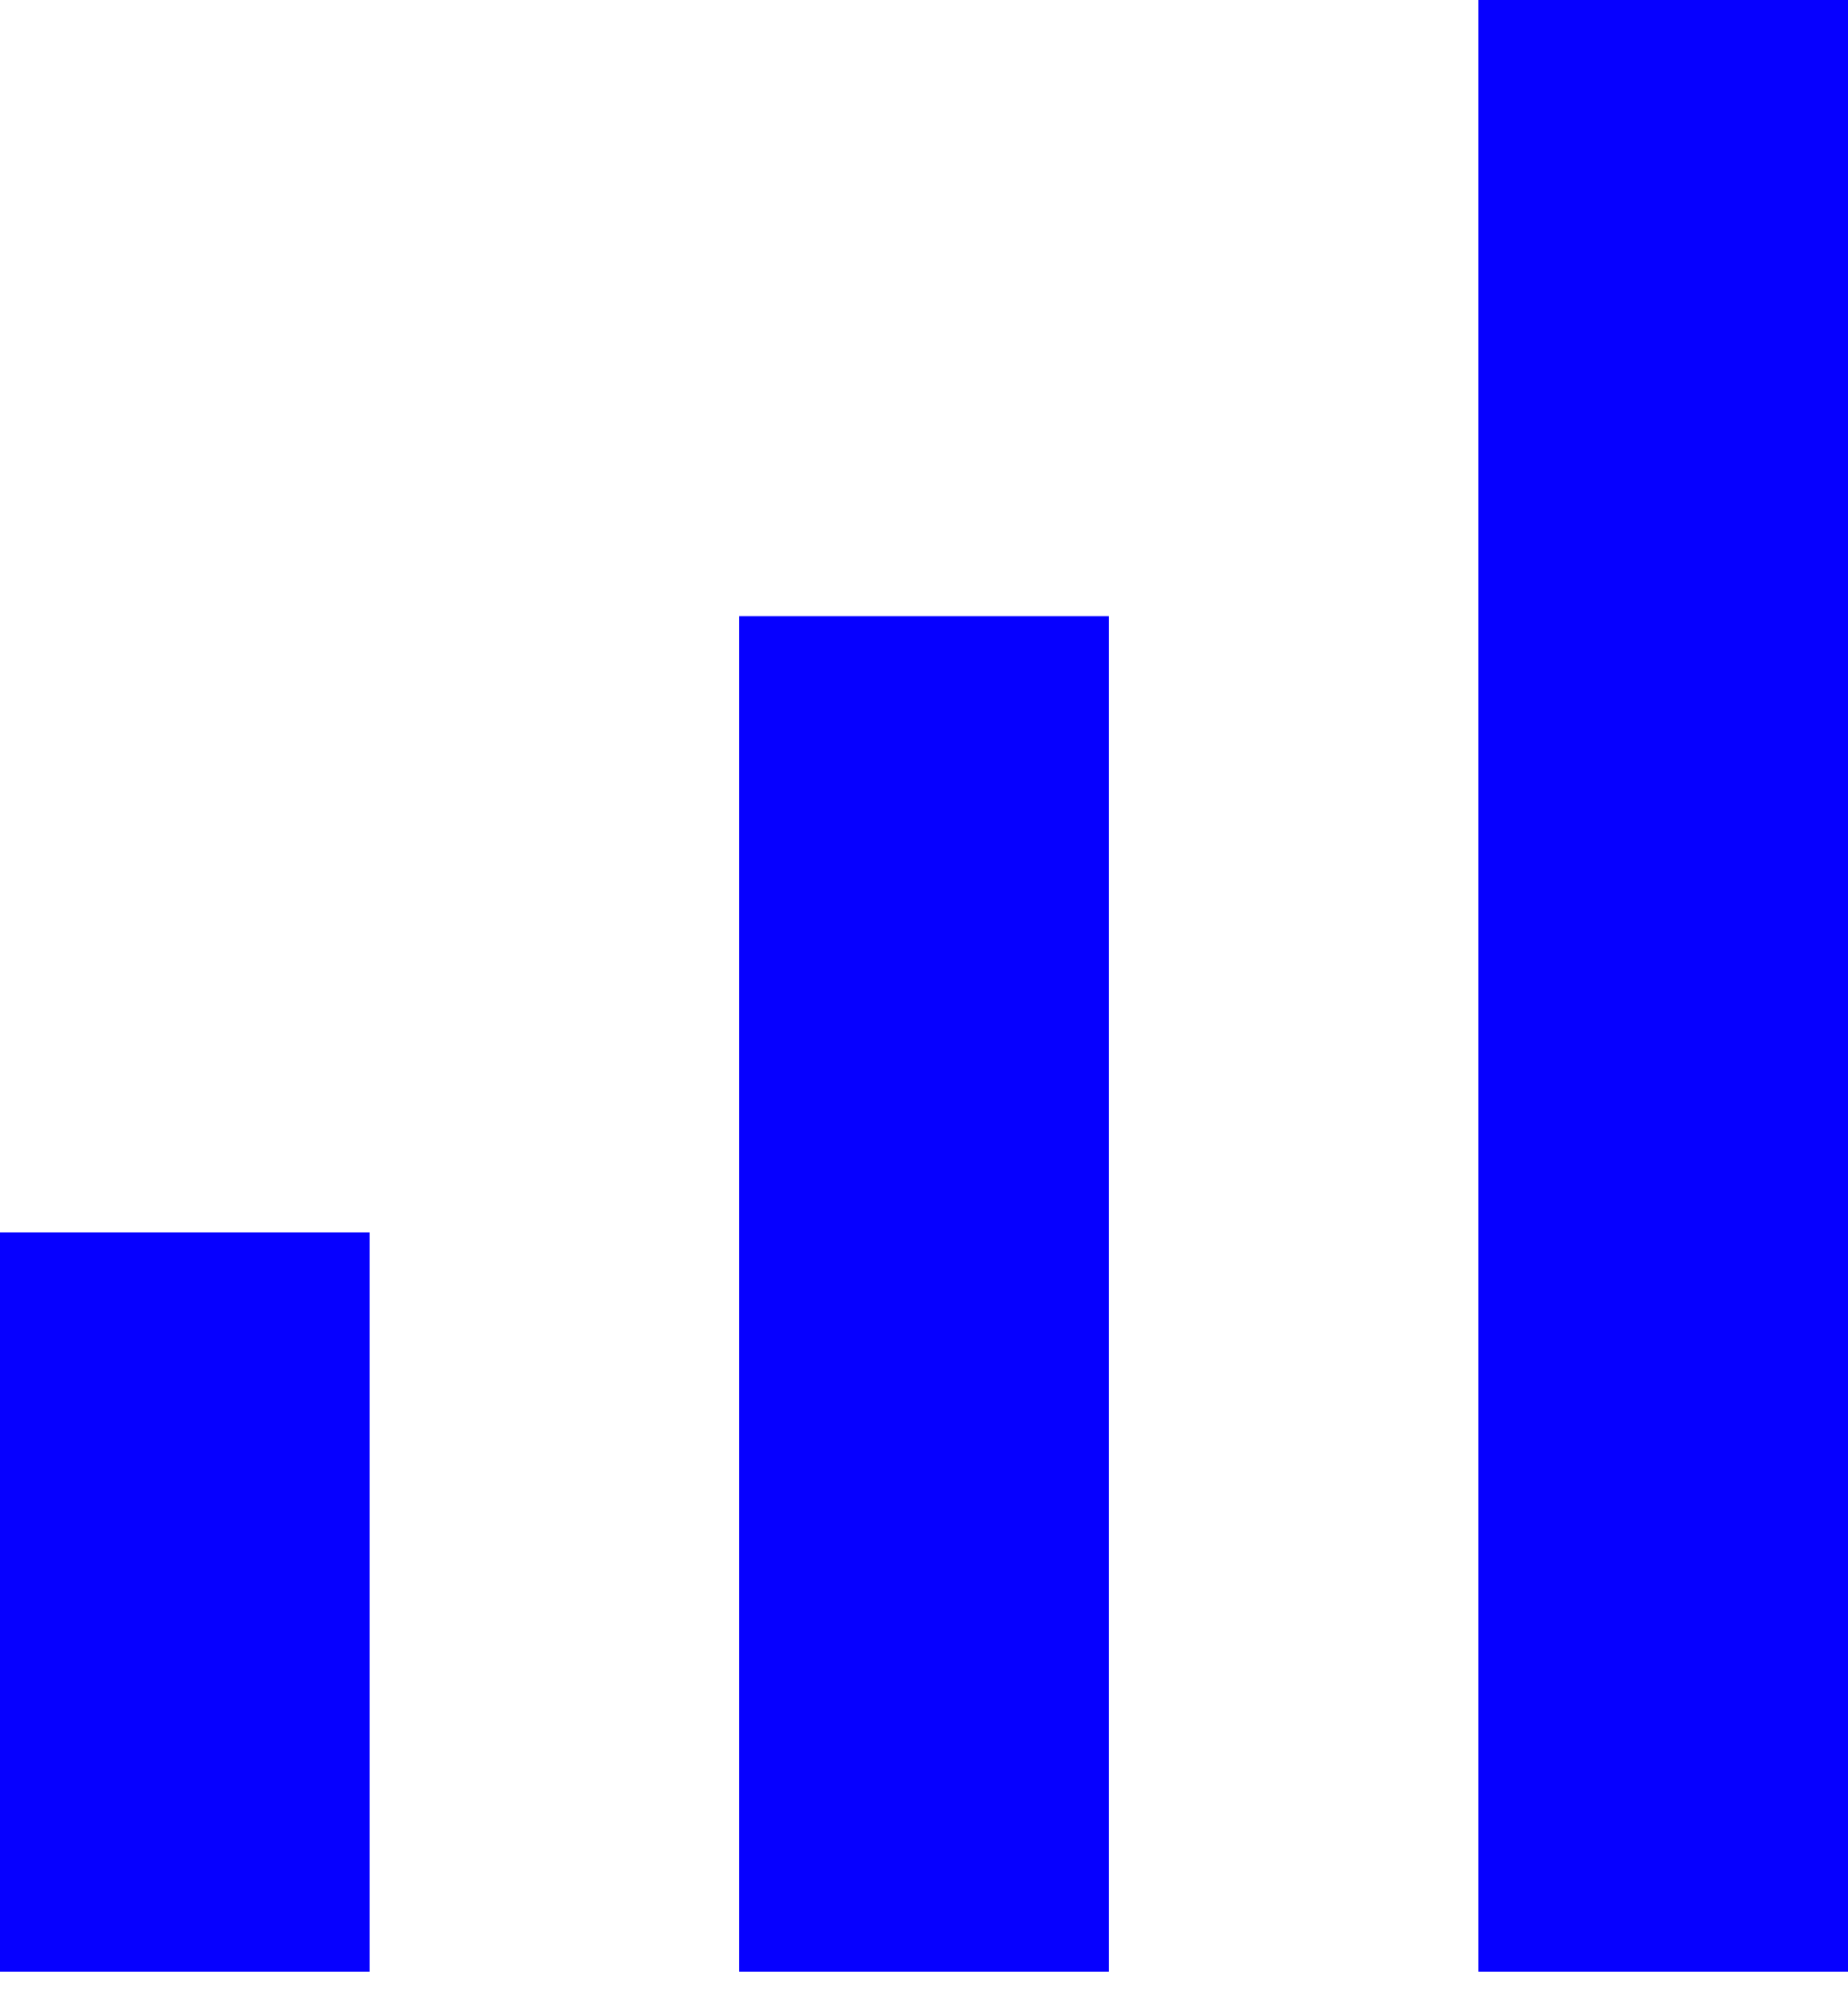 <svg width="23" height="25" viewBox="0 0 23 25" fill="none" xmlns="http://www.w3.org/2000/svg">
<path d="M18.4 0H23V24.533H18.4V0ZM0 15.333H4.6V24.533H0V15.333ZM9.2 7.667H13.8V24.533H9.2V7.667Z" fill="#0600FF"/>
</svg>